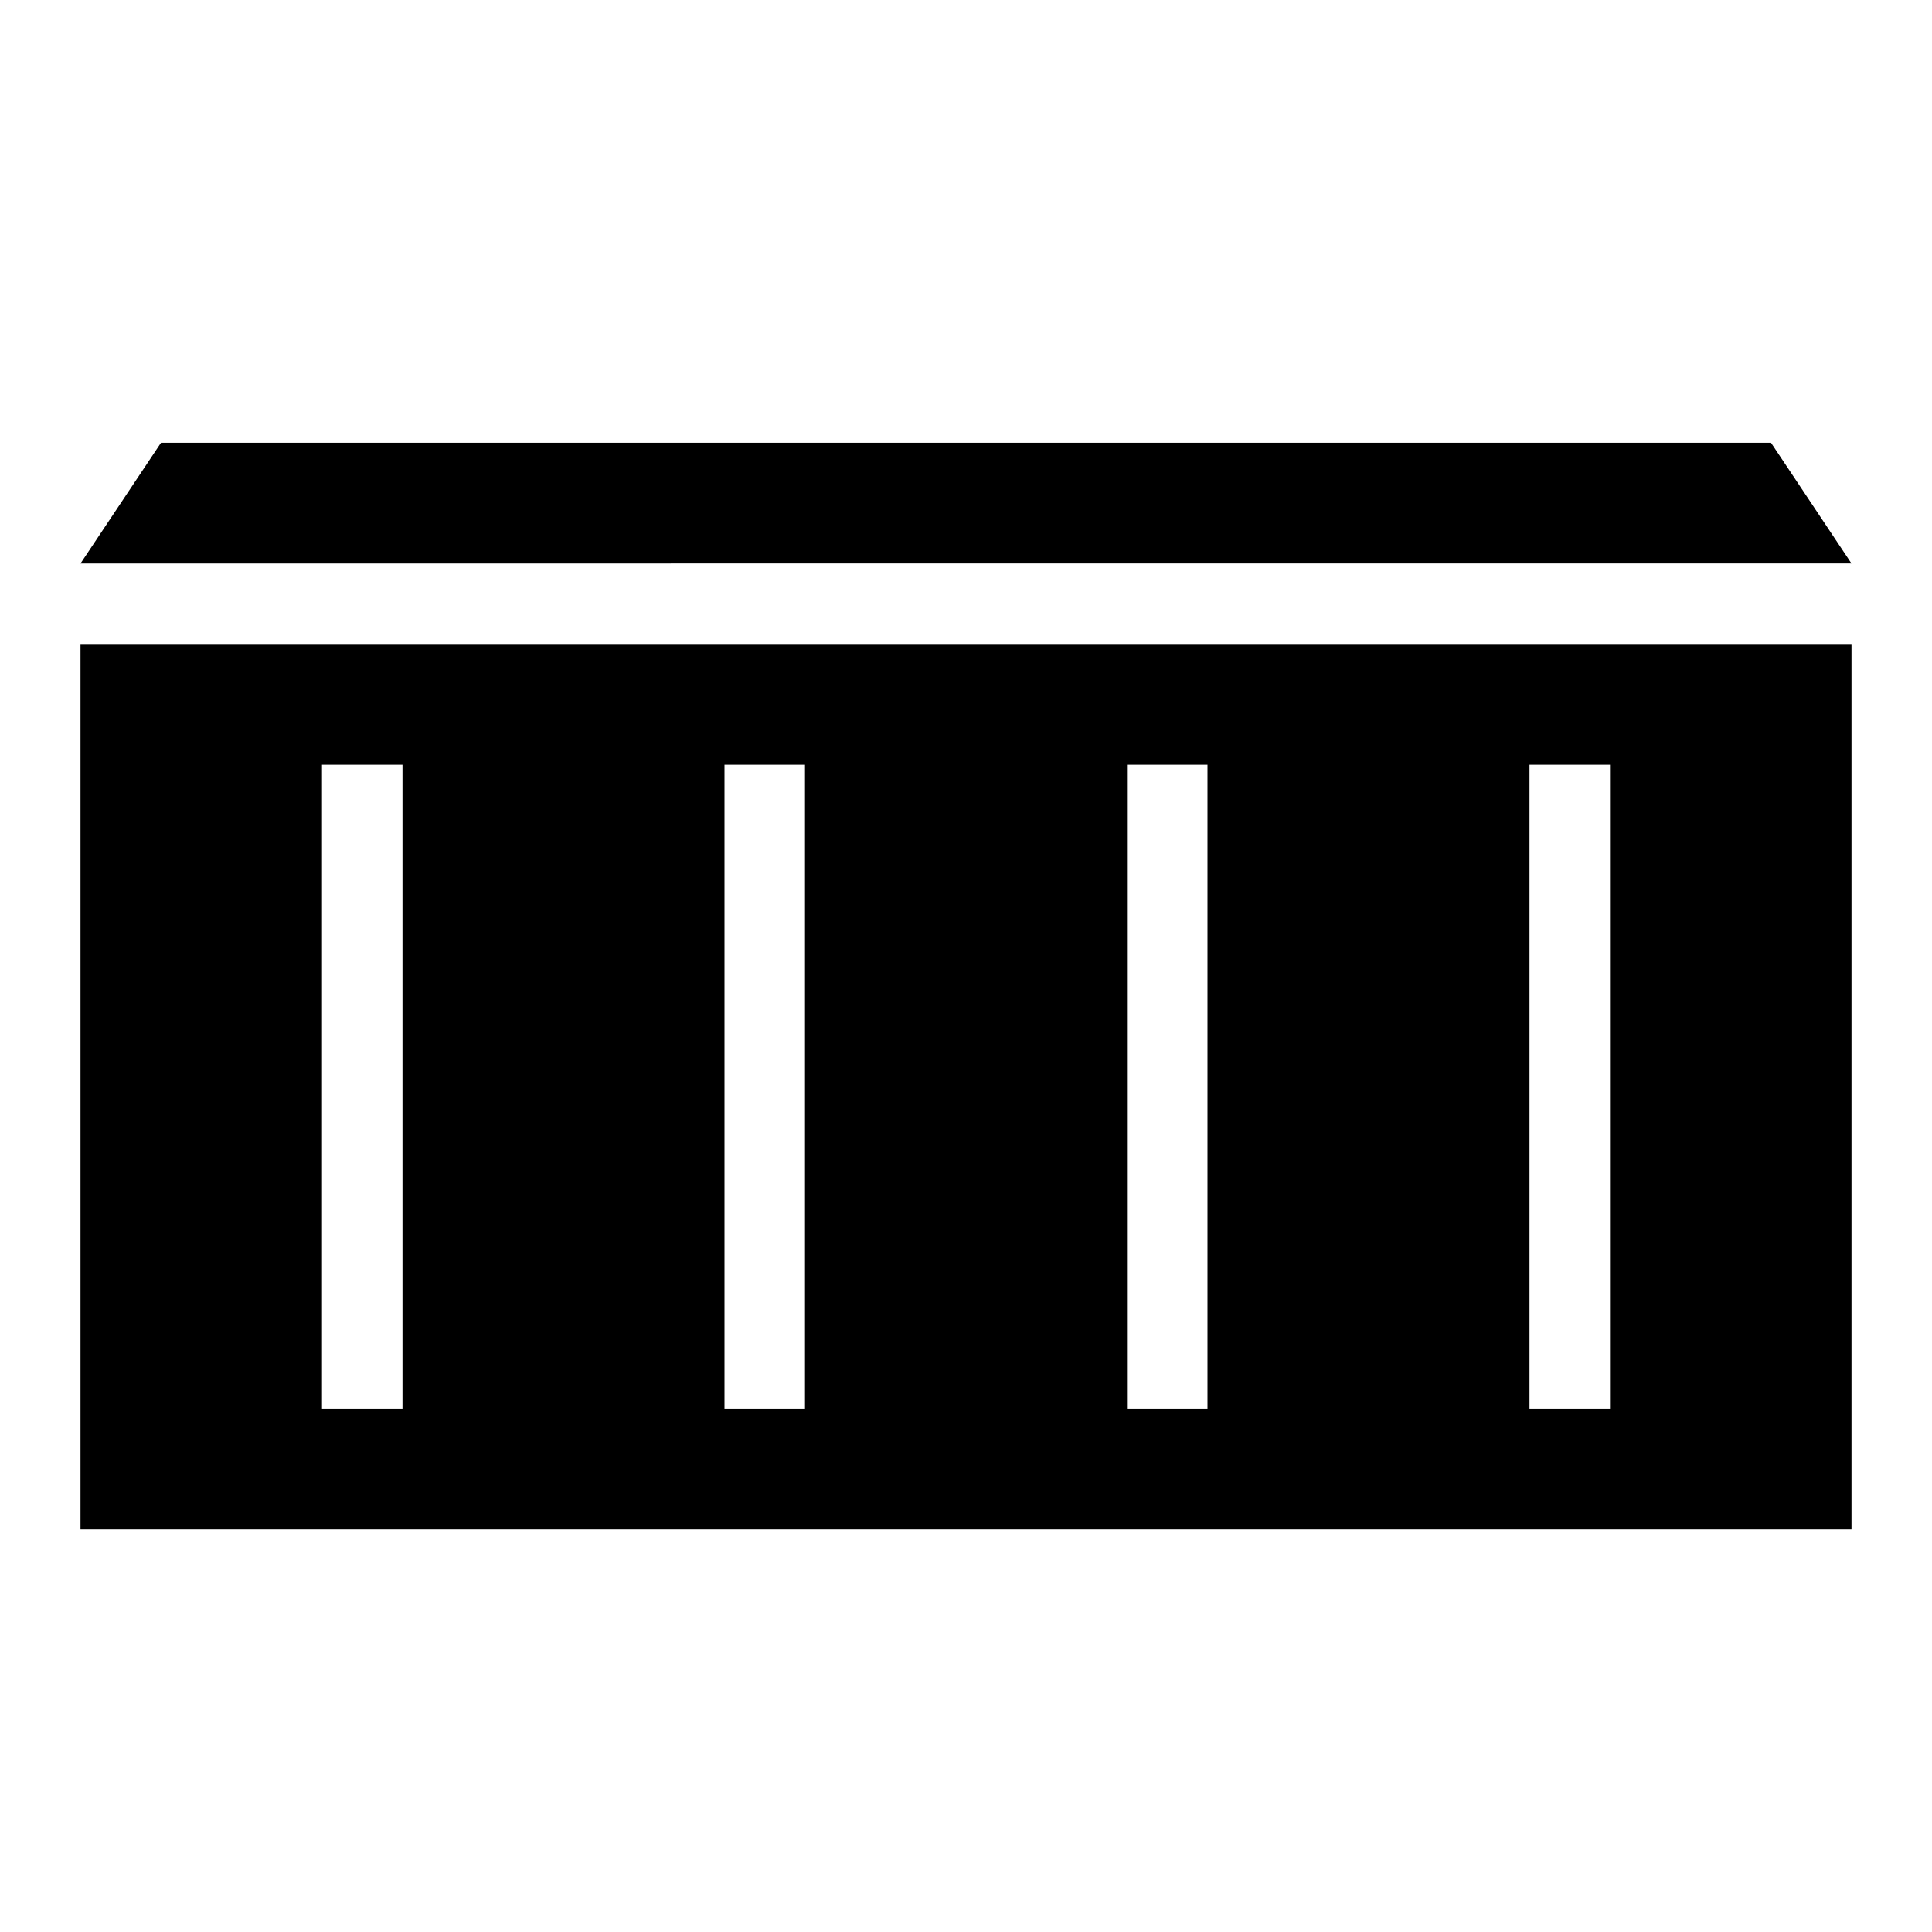 <svg id="dhl_icons" xmlns="http://www.w3.org/2000/svg" width="48" height="48" viewBox="0 0 48 48">
  <path d="M2,16V38H46V16H2Zm8,19H8V19h2Zm10,0H18V19h2ZM38,19h2V35H38ZM28,19h2V35H28Zm18-5H2l2-3H44Z"/>
</svg>
